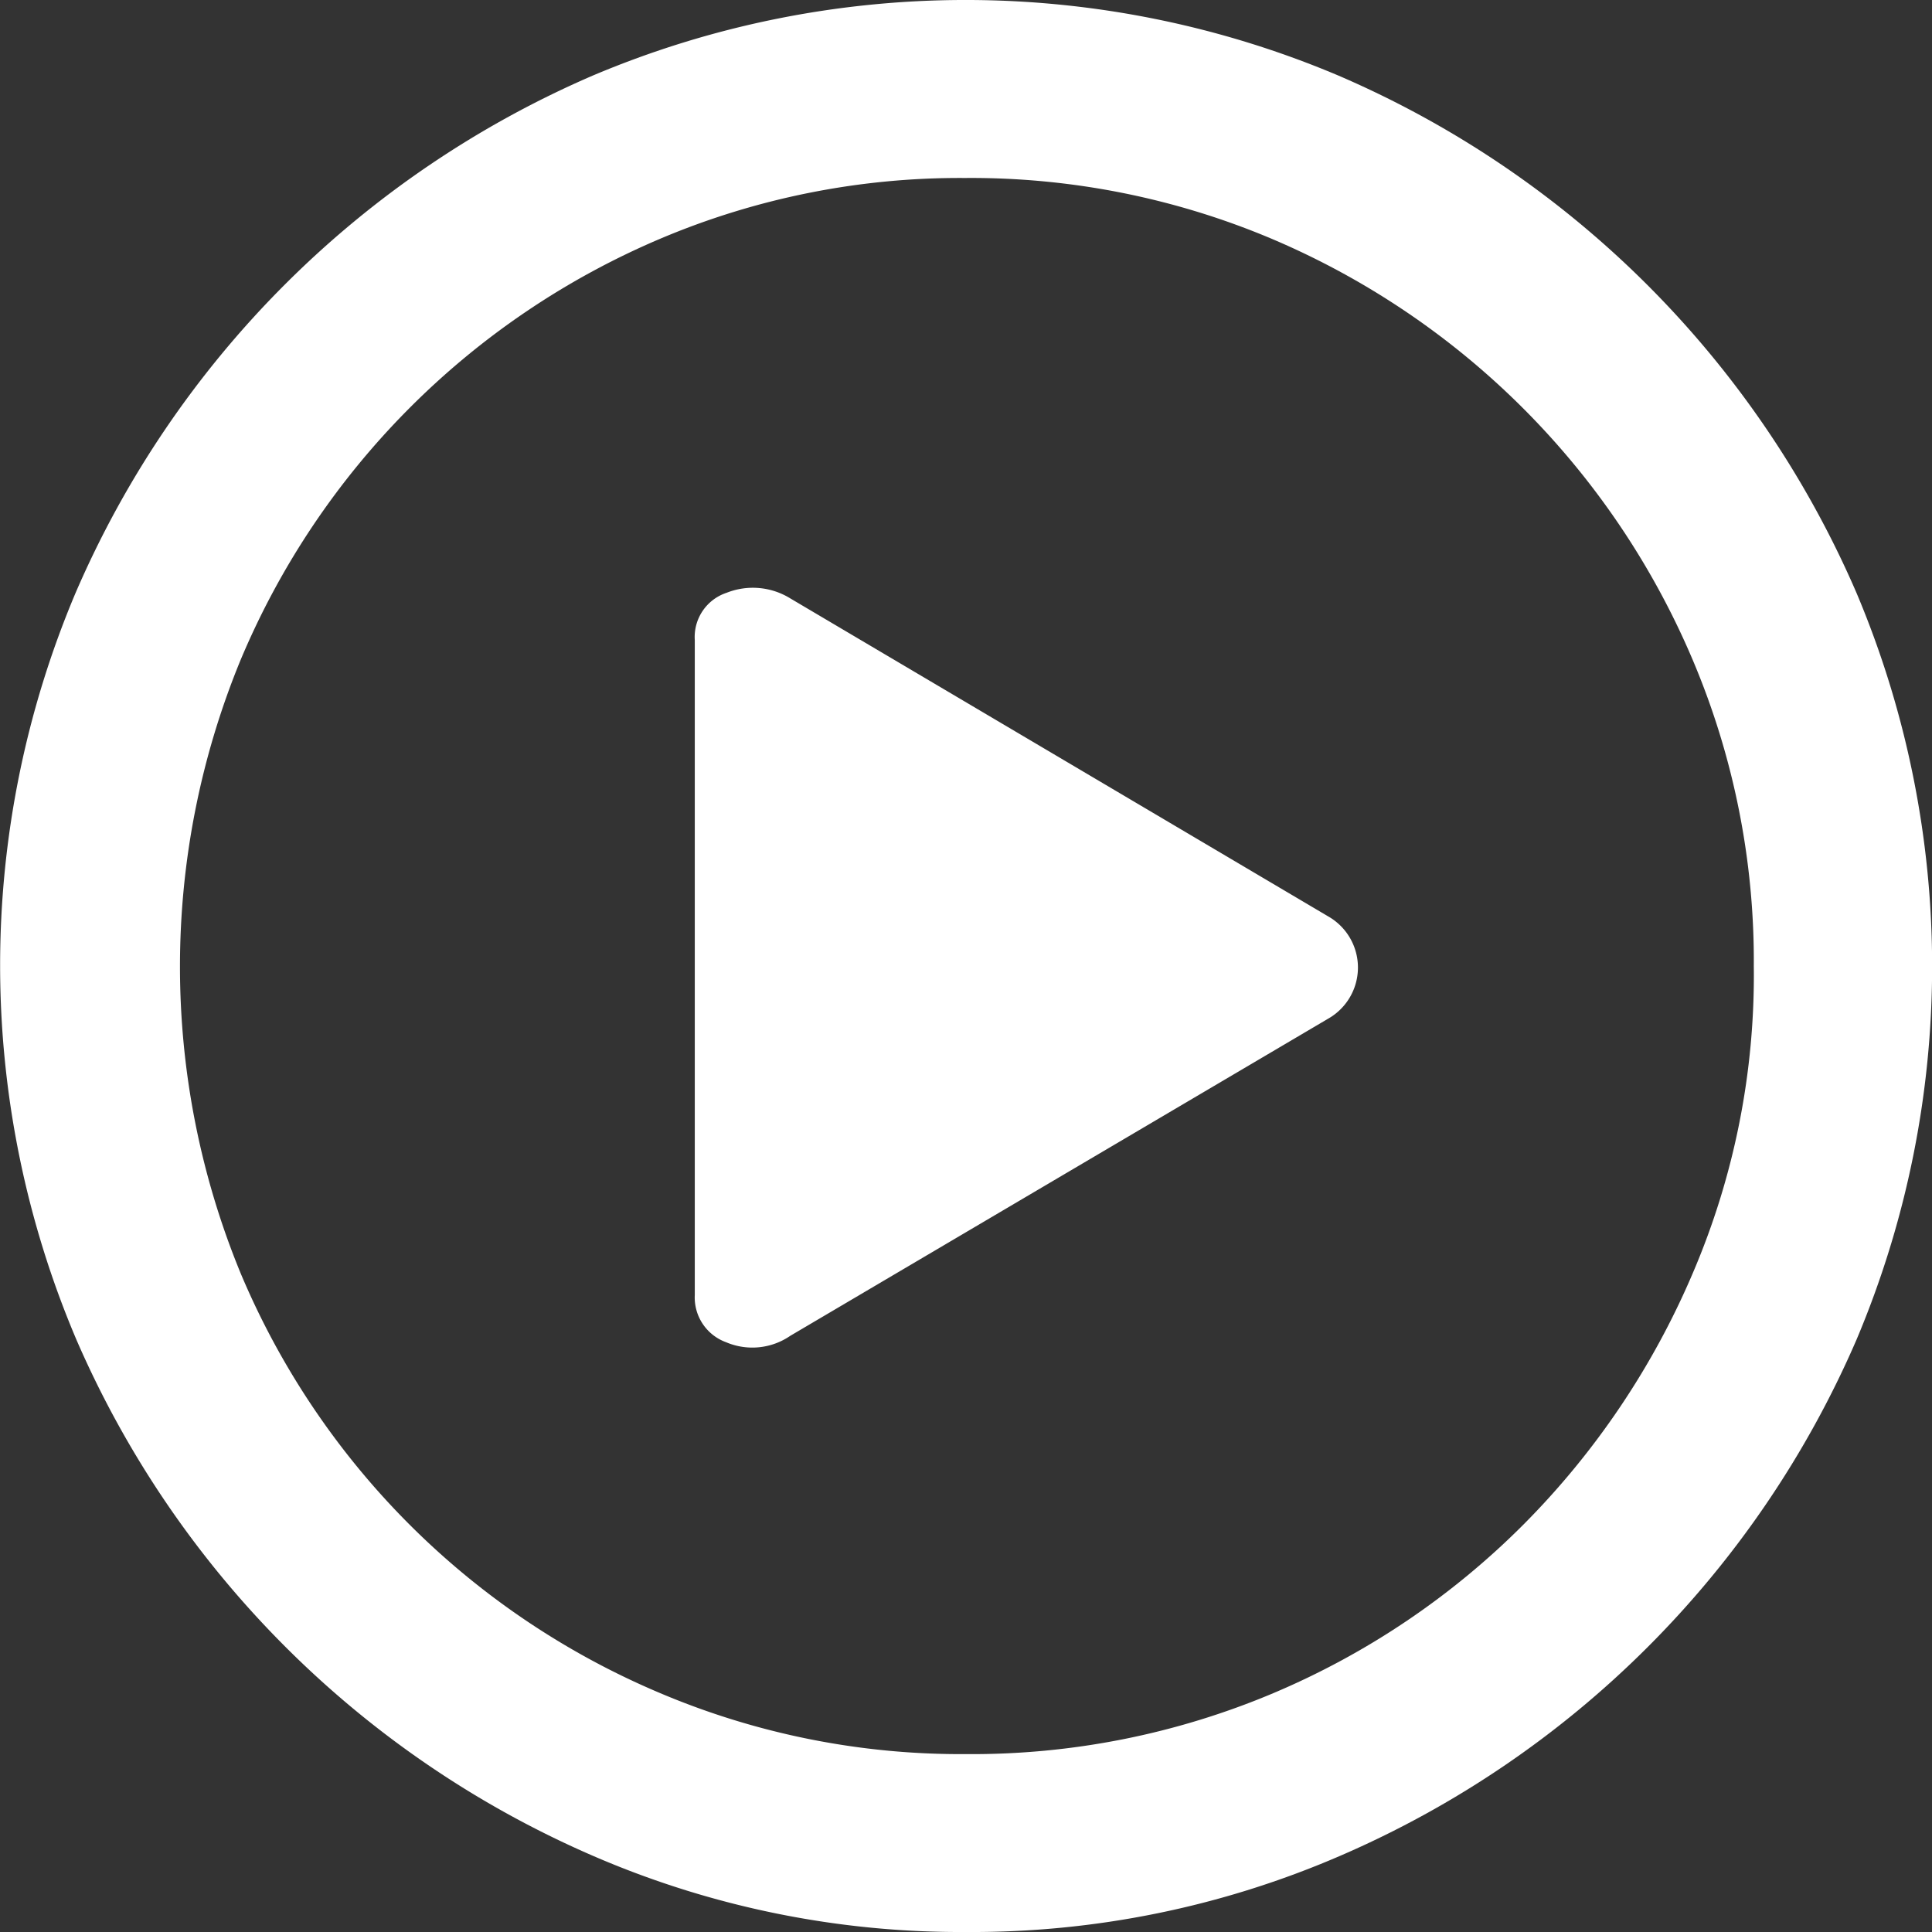 <svg xmlns="http://www.w3.org/2000/svg" width="18.984" height="18.984" viewBox="0 0 18.984 18.984">
  <rect x="0" y="0" width="18.984" height="18.984" fill="#333333" stroke="none"/>
  <path id="Path_7" data-name="Path 7" d="M11.143,21.822a9.111,9.111,0,0,0,3.672-.747A9.726,9.726,0,0,0,19.893,16a9.43,9.43,0,0,0,0-7.334A9.731,9.731,0,0,0,14.8,3.58a9.406,9.406,0,0,0-7.324,0A9.731,9.731,0,0,0,2.393,8.663,9.4,9.4,0,0,0,2.4,16,9.758,9.758,0,0,0,7.48,21.075,9.087,9.087,0,0,0,11.143,21.822Zm0-1.748a7.577,7.577,0,0,1-3.008-.6,7.725,7.725,0,0,1-4.121-4.126,7.916,7.916,0,0,1,0-6.025A7.755,7.755,0,0,1,8.13,5.187a7.542,7.542,0,0,1,3-.6,7.591,7.591,0,0,1,3.022.6,7.8,7.8,0,0,1,4.131,4.136,7.577,7.577,0,0,1,.6,3.008,7.432,7.432,0,0,1-.6,3.018,7.873,7.873,0,0,1-1.66,2.466,7.707,7.707,0,0,1-2.461,1.66A7.626,7.626,0,0,1,11.143,20.074ZM14.7,12.848a.578.578,0,0,0,0-1.006L9.414,8.717a.7.7,0,0,0-.625-.054.457.457,0,0,0-.312.464v6.436a.468.468,0,0,0,.308.464.658.658,0,0,0,.63-.063Z" transform="translate(-1.65 -2.838)" fill="#fff"/>
</svg>

